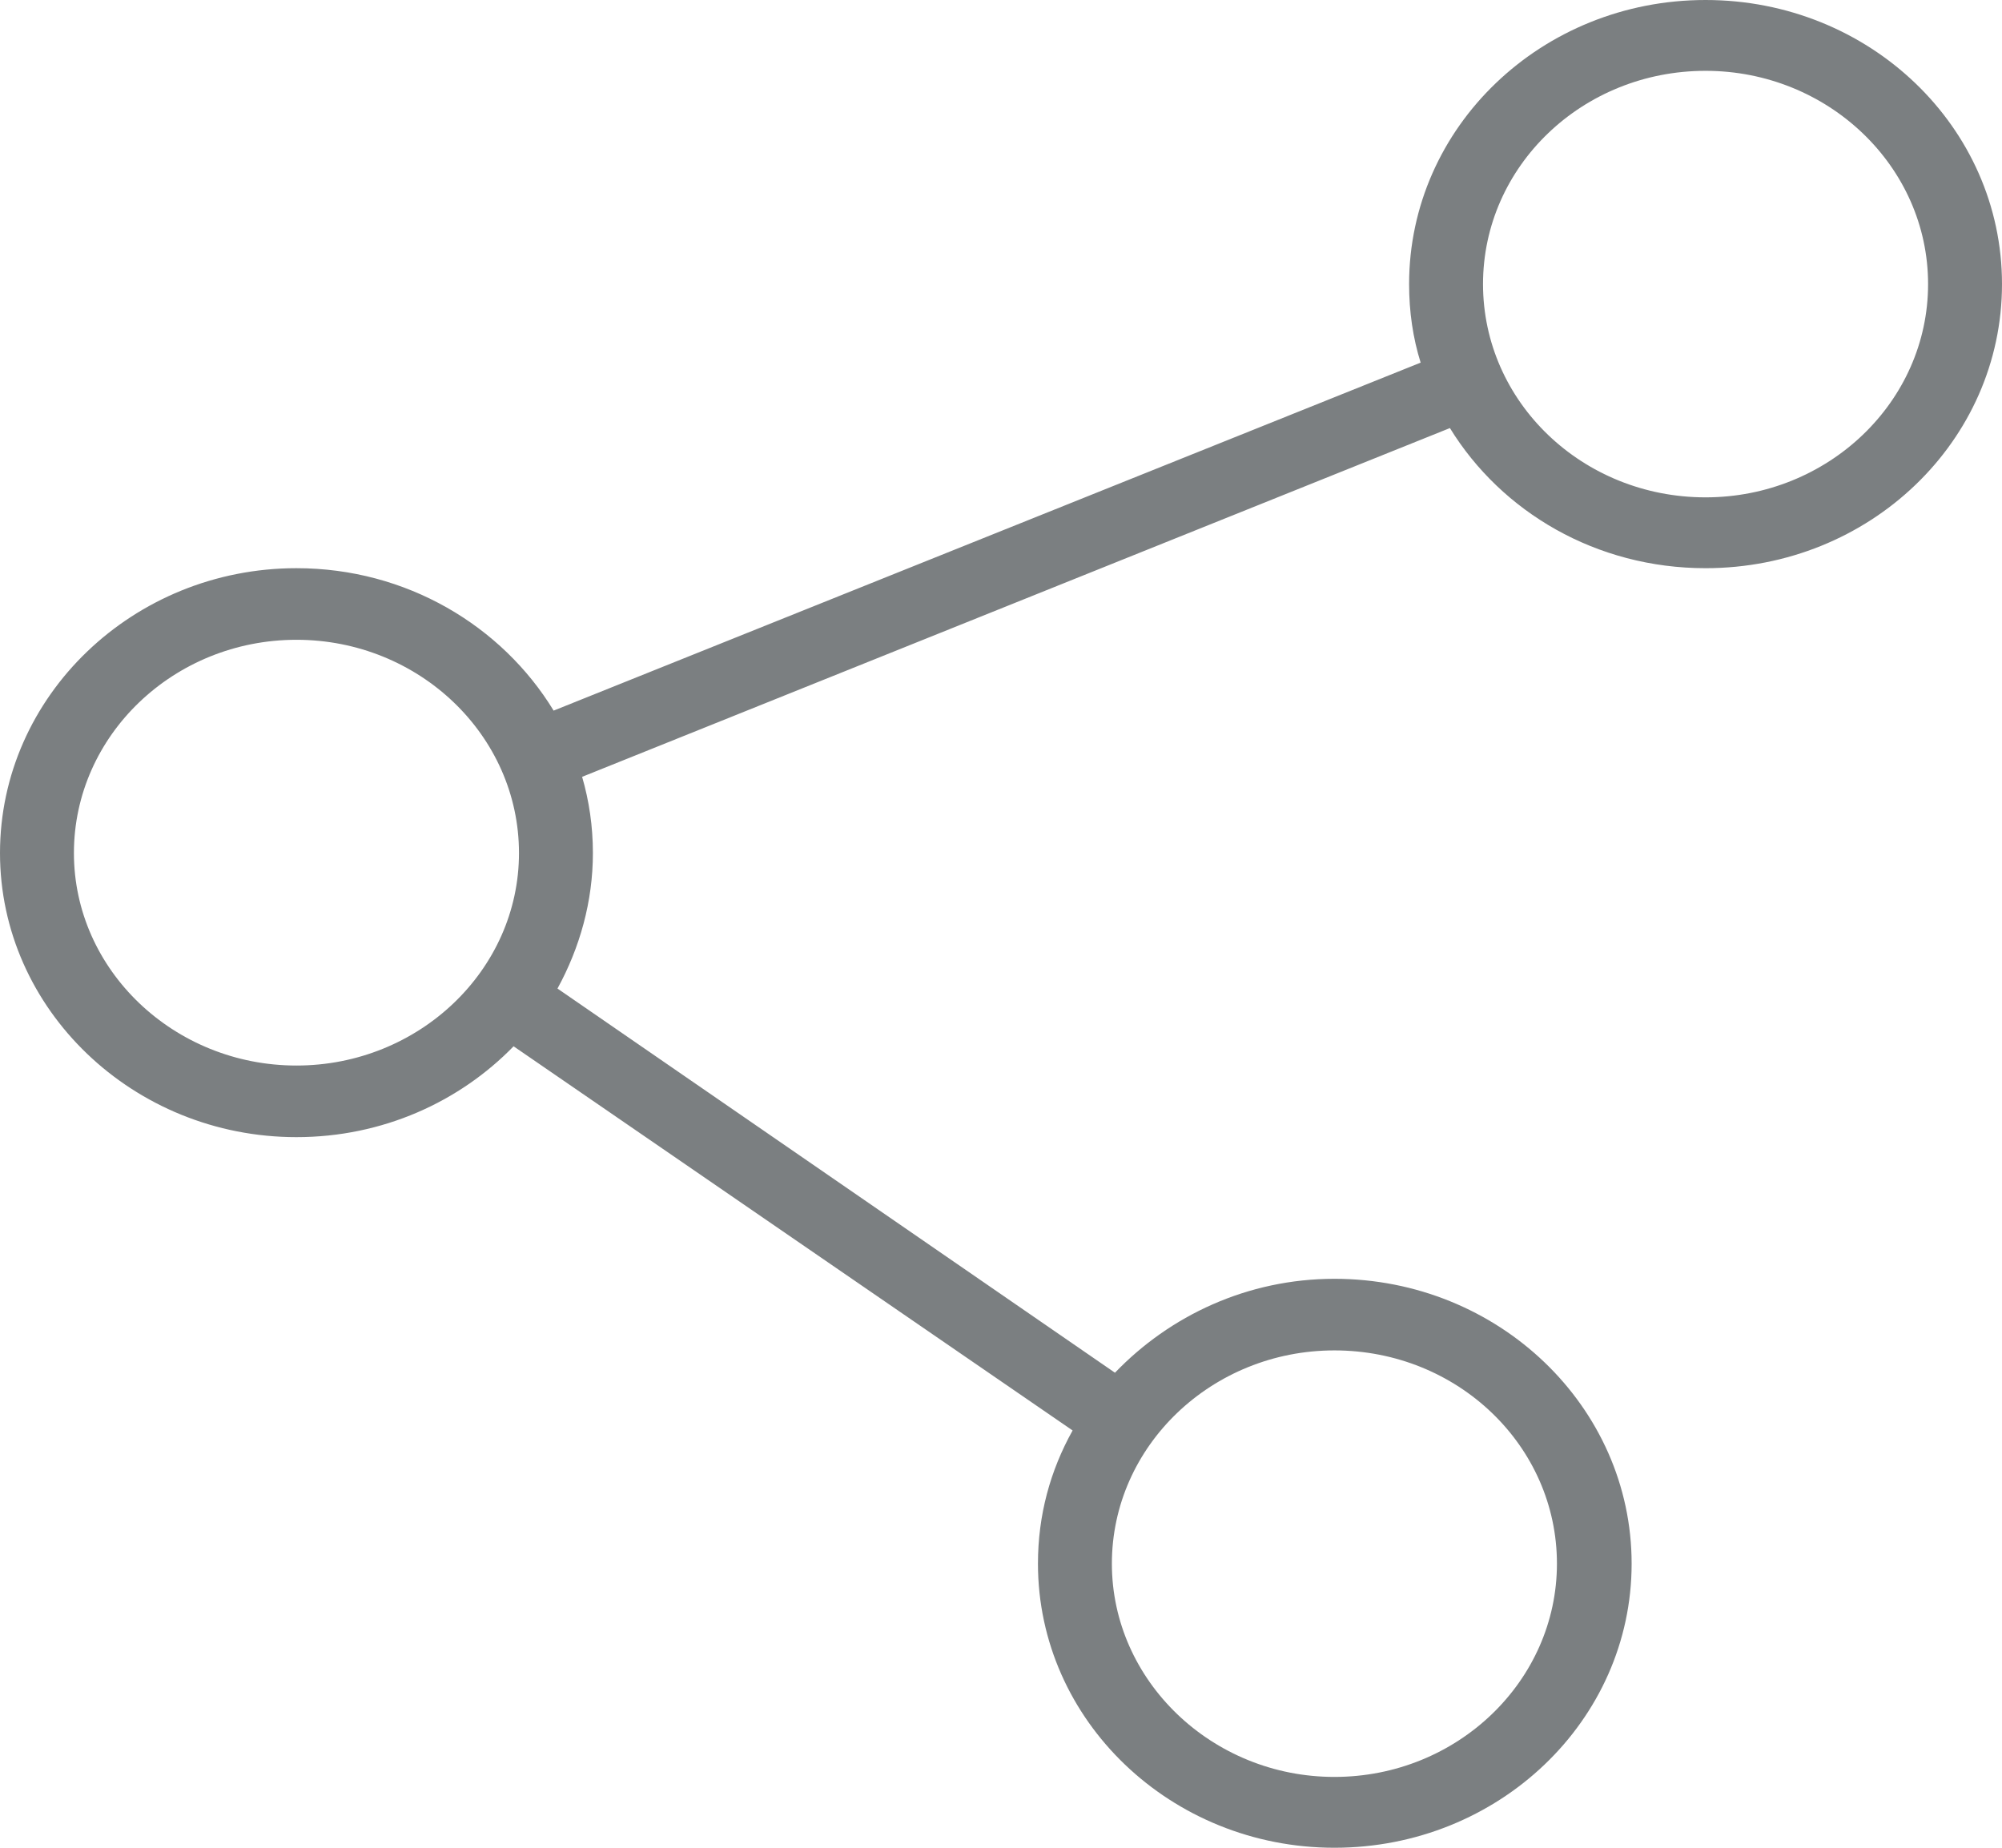 <?xml version="1.0" encoding="utf-8"?>
<svg xmlns="http://www.w3.org/2000/svg"
	xmlns:xlink="http://www.w3.org/1999/xlink"
	width="26px" height="24px">
<path fill="rgb(123,127,129)" fill-rule="evenodd" d="M 22.15-0C 20.02-0 18.3 1.65 18.3 3.69 18.3 4.05 18.35 4.39 18.45 4.71 18.45 4.71 7.19 9.23 7.19 9.23 6.52 8.13 5.28 7.38 3.85 7.38 1.73 7.38-0 9.04-0 11.08-0 13.11 1.73 14.77 3.85 14.77 4.97 14.77 5.97 14.31 6.67 13.59 6.67 13.59 13.93 18.58 13.93 18.58 13.64 19.1 13.48 19.68 13.48 20.31 13.48 22.35 15.21 24 17.33 24 19.46 24 21.19 22.35 21.19 20.31 21.19 18.27 19.46 16.61 17.33 16.61 16.2 16.61 15.19 17.09 14.48 17.83 14.48 17.83 7.24 12.84 7.24 12.84 7.53 12.31 7.7 11.71 7.7 11.08 7.7 10.73 7.65 10.4 7.56 10.09 7.56 10.09 18.83 5.56 18.83 5.56 19.5 6.65 20.73 7.38 22.15 7.38 24.28 7.38 26 5.73 26 3.69 26 1.65 24.28-0 22.15-0ZM 17.33 17.54C 18.93 17.54 20.22 18.78 20.22 20.31 20.22 21.83 18.93 23.08 17.33 23.08 15.74 23.08 14.44 21.83 14.44 20.31 14.44 18.78 15.74 17.54 17.33 17.54ZM 3.85 13.84C 2.26 13.84 0.96 12.6 0.96 11.08 0.96 9.55 2.26 8.31 3.85 8.31 5.44 8.31 6.74 9.55 6.74 11.08 6.74 12.6 5.44 13.84 3.85 13.84ZM 22.15 6.46C 20.55 6.46 19.26 5.22 19.26 3.69 19.26 2.16 20.55 0.92 22.15 0.92 23.74 0.92 25.04 2.16 25.04 3.69 25.04 5.22 23.74 6.46 22.15 6.46Z"/>
</svg>